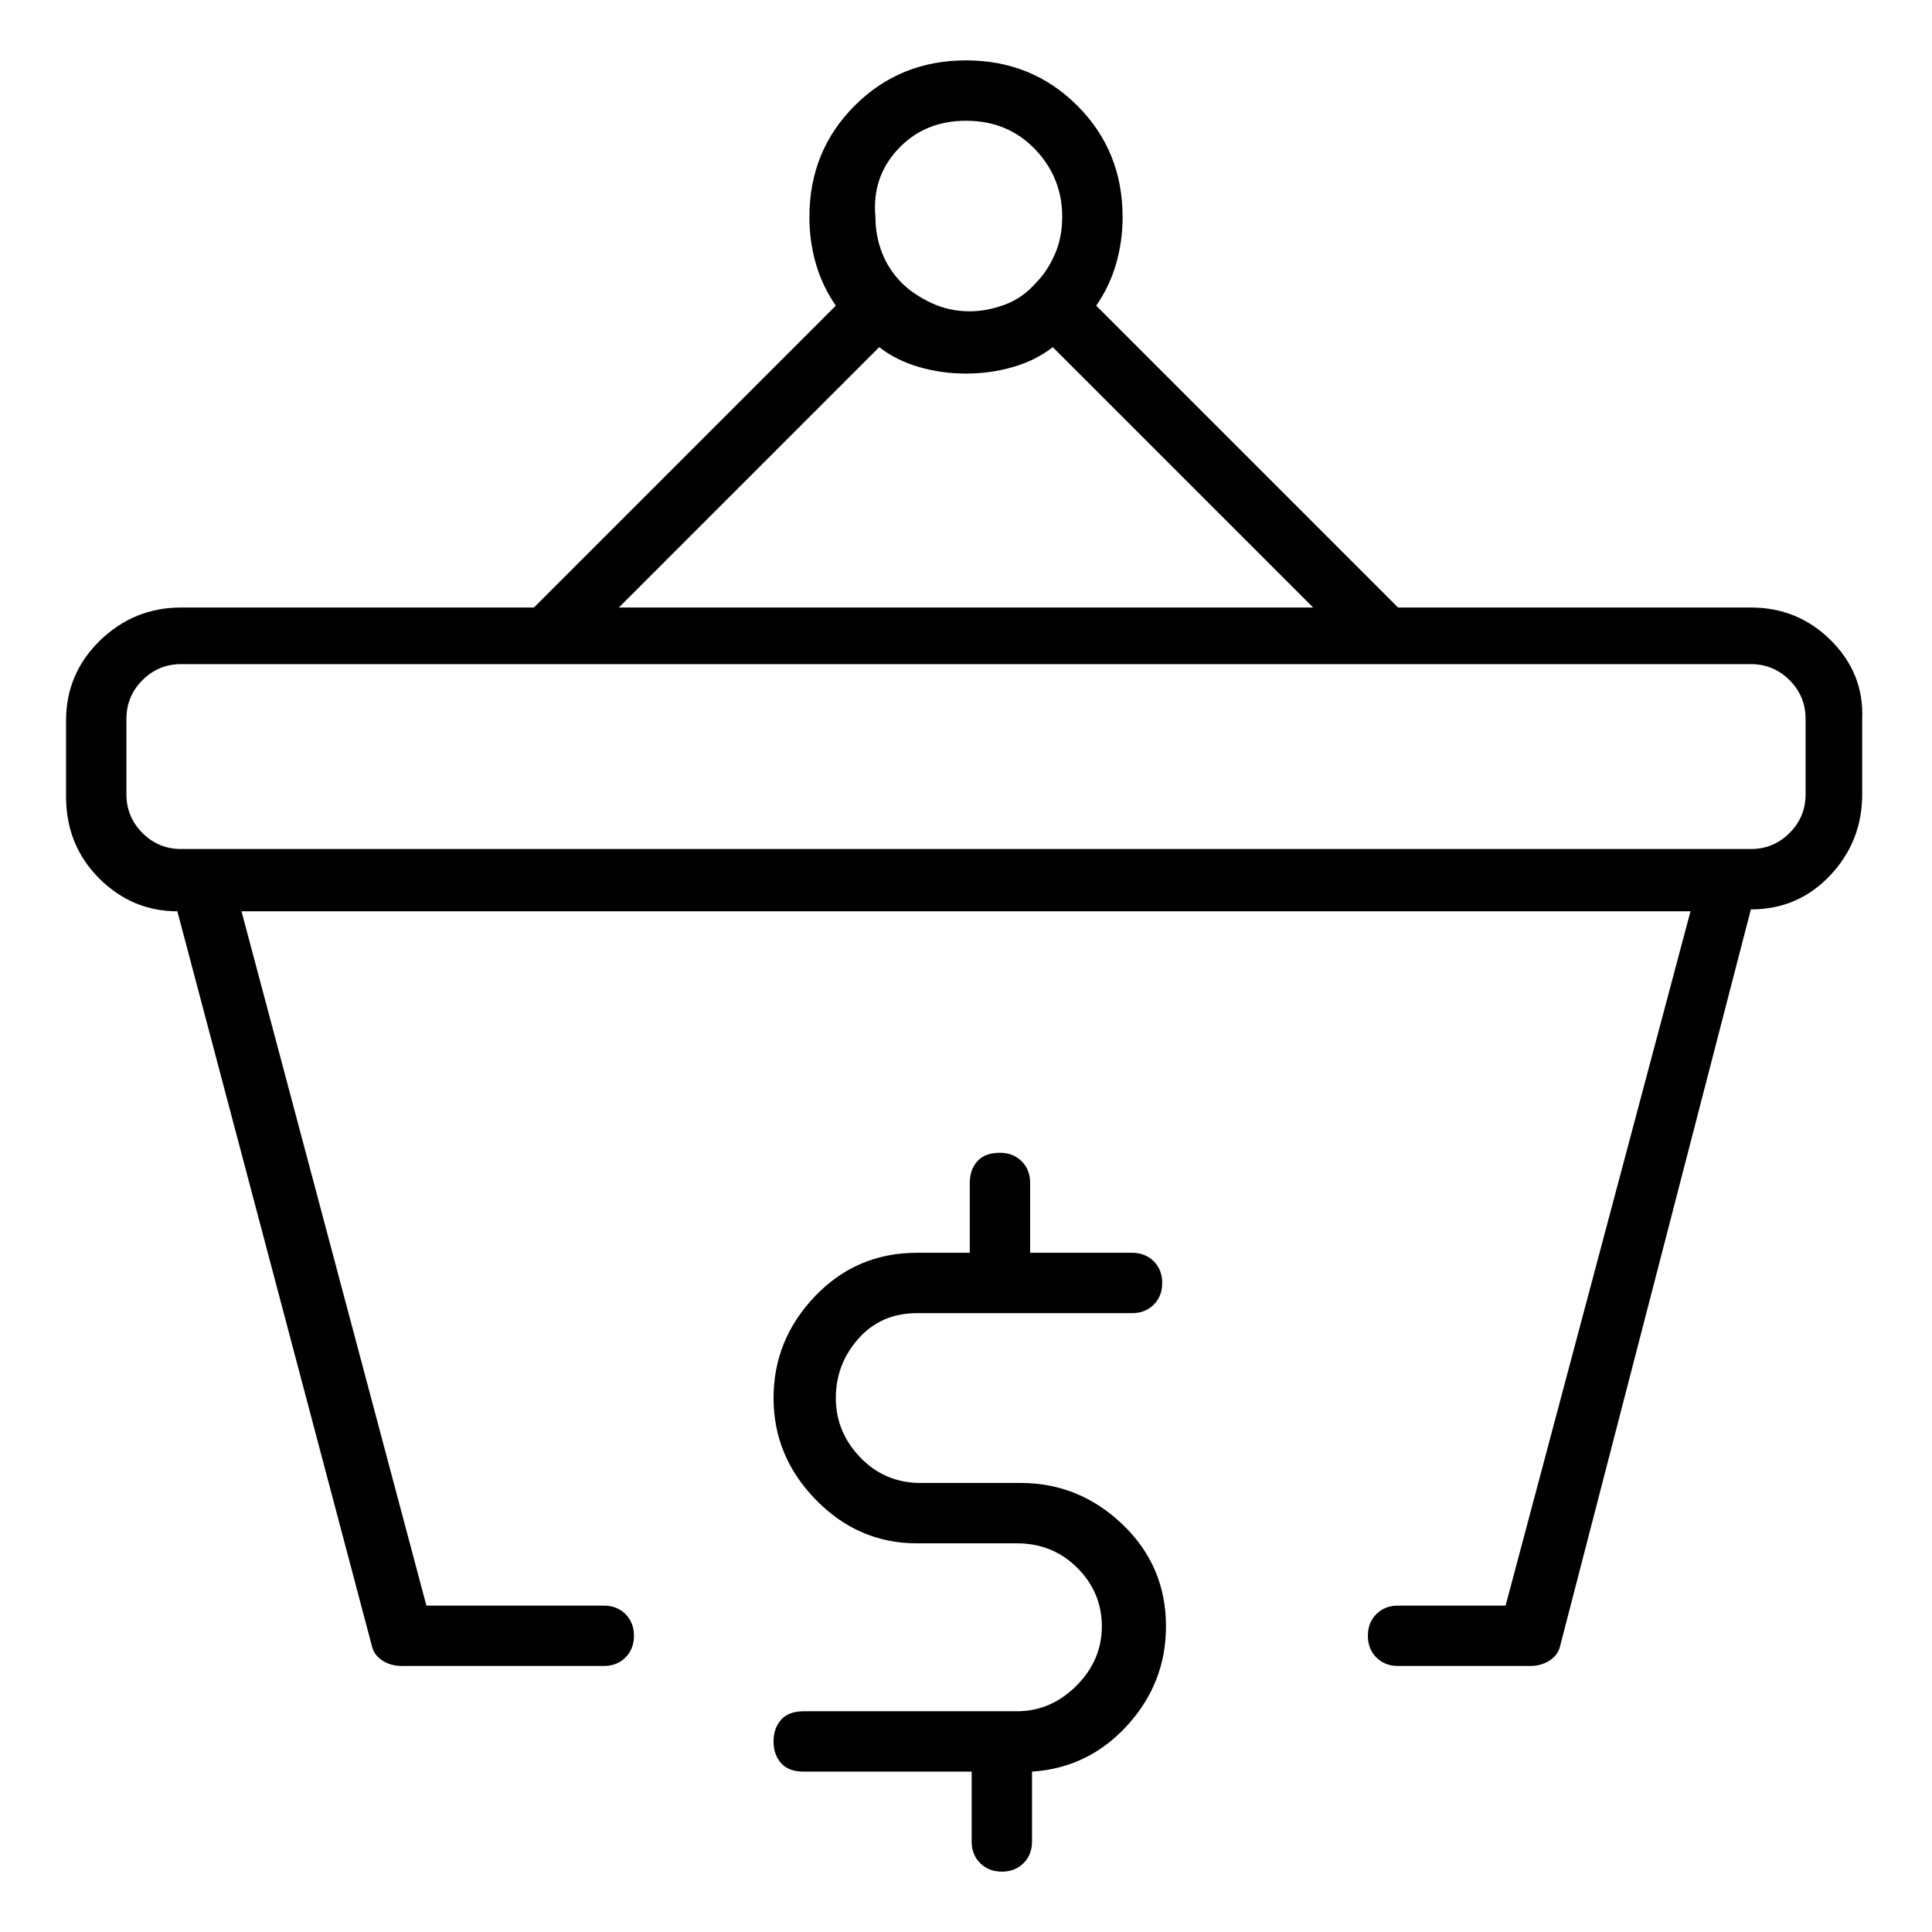 <svg viewBox="0 0 1024 1024" xmlns="http://www.w3.org/2000/svg">
  <path transform="scale(1, -1) translate(0, -960)" fill="currentColor" d="M928 638h-187l-160 160q7 10 10.5 22t3.5 25q0 35 -24 59t-59 24t-59 -24t-24 -59q0 -13 3.5 -25t10.5 -22l-160 -160h-187q-25 0 -43 -17.5t-18 -42.5v-40q0 -26 17.5 -43.5t41.5 -17.5l103 -389q1 -5 5.5 -8t10.5 -3h107q7 0 11.5 4.5t4.5 11.5t-4.5 11.5t-11.5 4.5 h-94l-98 368h768l-98 -368h-57q-7 0 -11.5 -4.5t-4.5 -11.5t4.5 -11.5t11.5 -4.5h70q6 0 10.5 3t5.5 8l101 390q25 0 42 18t17 43v40q1 24 -16.5 41.5t-42.5 17.5v0zM512 896q22 0 36.5 -15t14.5 -36q0 -11 -4 -20t-10 -15v0v0v0v0q-7 -8 -16.5 -11.5t-18.5 -3.5 q-11 0 -20.5 4.5t-15.5 10.5v0v0v0v0q-7 7 -10.5 16t-3.5 19q-2 21 12 36t36 15zM466 776q9 -7 21 -10.5t25 -3.5t25 3.5t21 10.5l138 -138h-368zM957 539q0 -12 -8.5 -20.5t-20.5 -8.5h-11v0v0h-808v0v0h-13q-12 0 -20.5 8.5t-8.5 20.5v40q0 12 8.5 20.5t20.5 8.5h832 q12 0 20.5 -8.5t8.5 -20.5v-40zM486 264h114q7 0 11.5 4.5t4.5 11.5t-4.5 11.5t-11.5 4.5h-54v37q0 7 -4.5 11.5t-11.5 4.5q-8 0 -12 -4.5t-4 -11.5v-37h-28q-32 0 -54 -23t-22 -54t22.5 -54t53.5 -23h53q19 0 32 -13t13 -31t-13.5 -31.5t-31.5 -13.5h-113q-8 0 -12 -4.5 t-4 -11.5t4 -11.5t12 -4.5h89v-37q0 -7 4.5 -11.5t11.5 -4.5t11.5 4.5t4.5 11.5v37q30 2 50.5 24.5t20.5 52.5q0 32 -23 54t-54 22h-53q-19 0 -32 13.5t-13 31.5t12 31.5t31 13.5v0z" />
</svg>